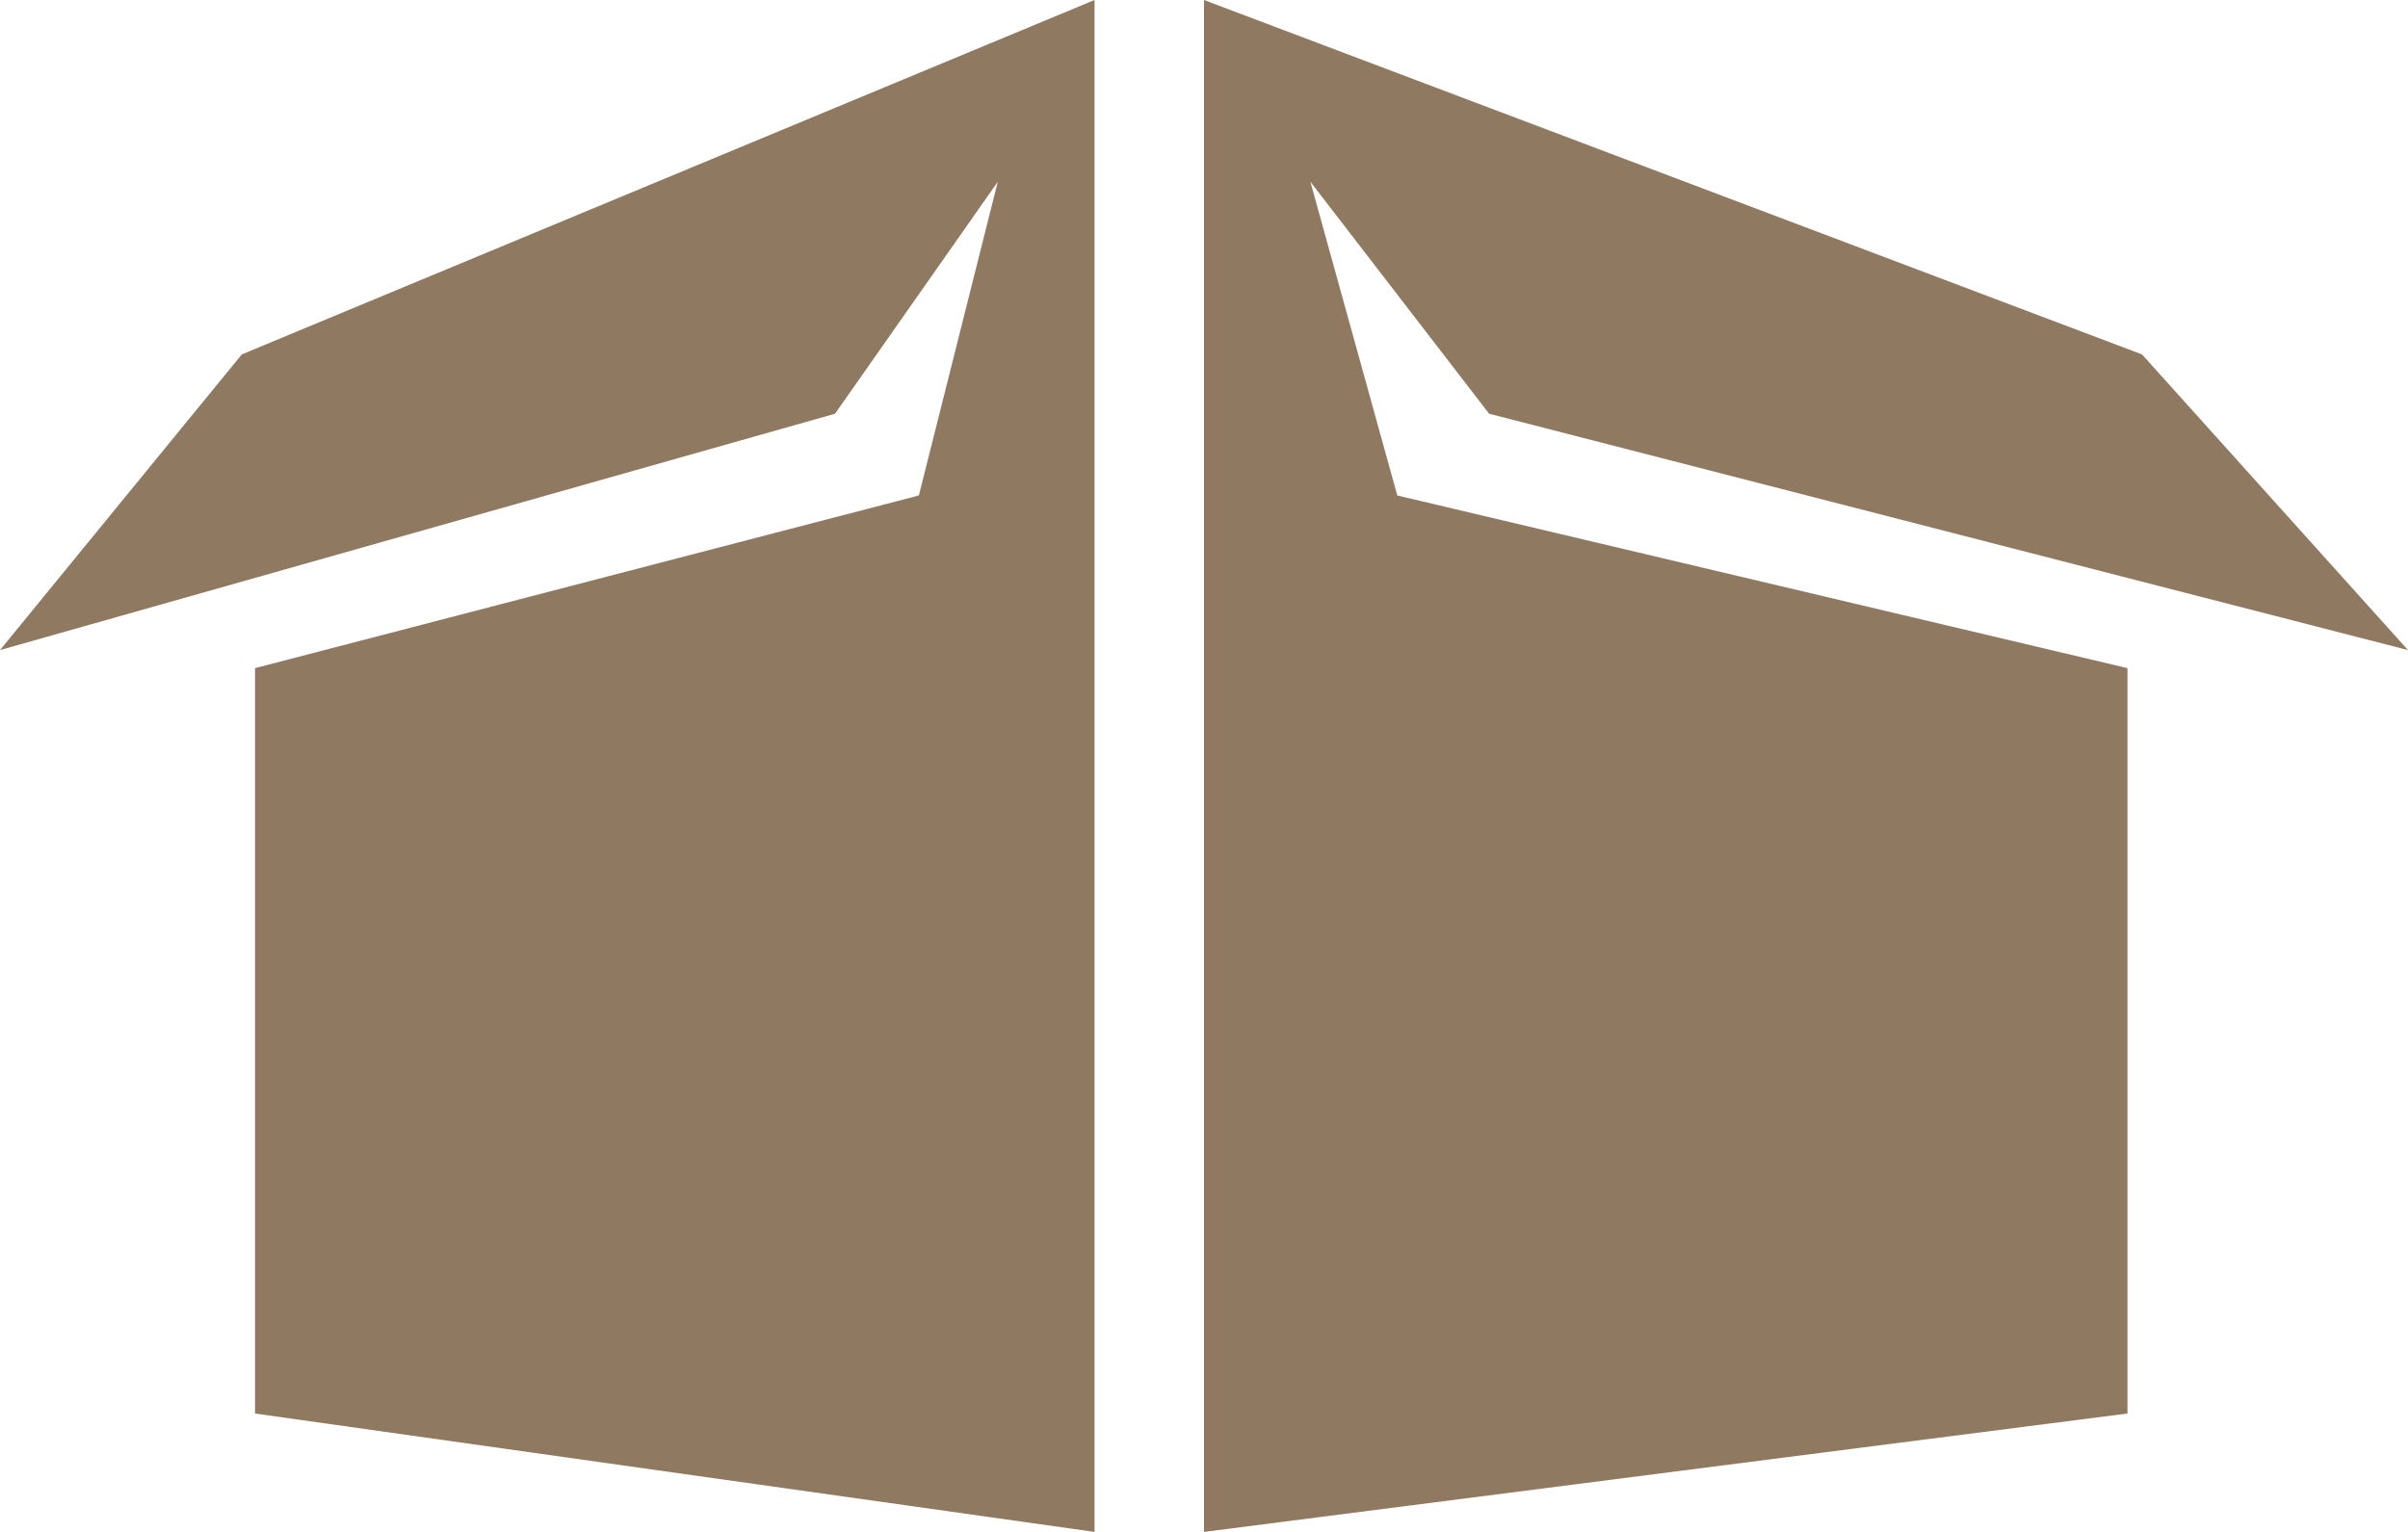 <svg width="22" height="14" viewBox="0 0 22 14" fill="none" xmlns="http://www.w3.org/2000/svg">
<path d="M11 0V14L19.437 12.918V6.106L12.766 4.528L11.972 1.661L13.605 3.781L22 5.941L19.57 3.239L11 0Z" fill="#8F7A61"/>
<path d="M10 0V14L2.33 12.918V6.106L8.395 4.528L9.116 1.661L7.629 3.781L0 5.941L2.209 3.239L10 0Z" fill="#8F7A61"/>
</svg>
